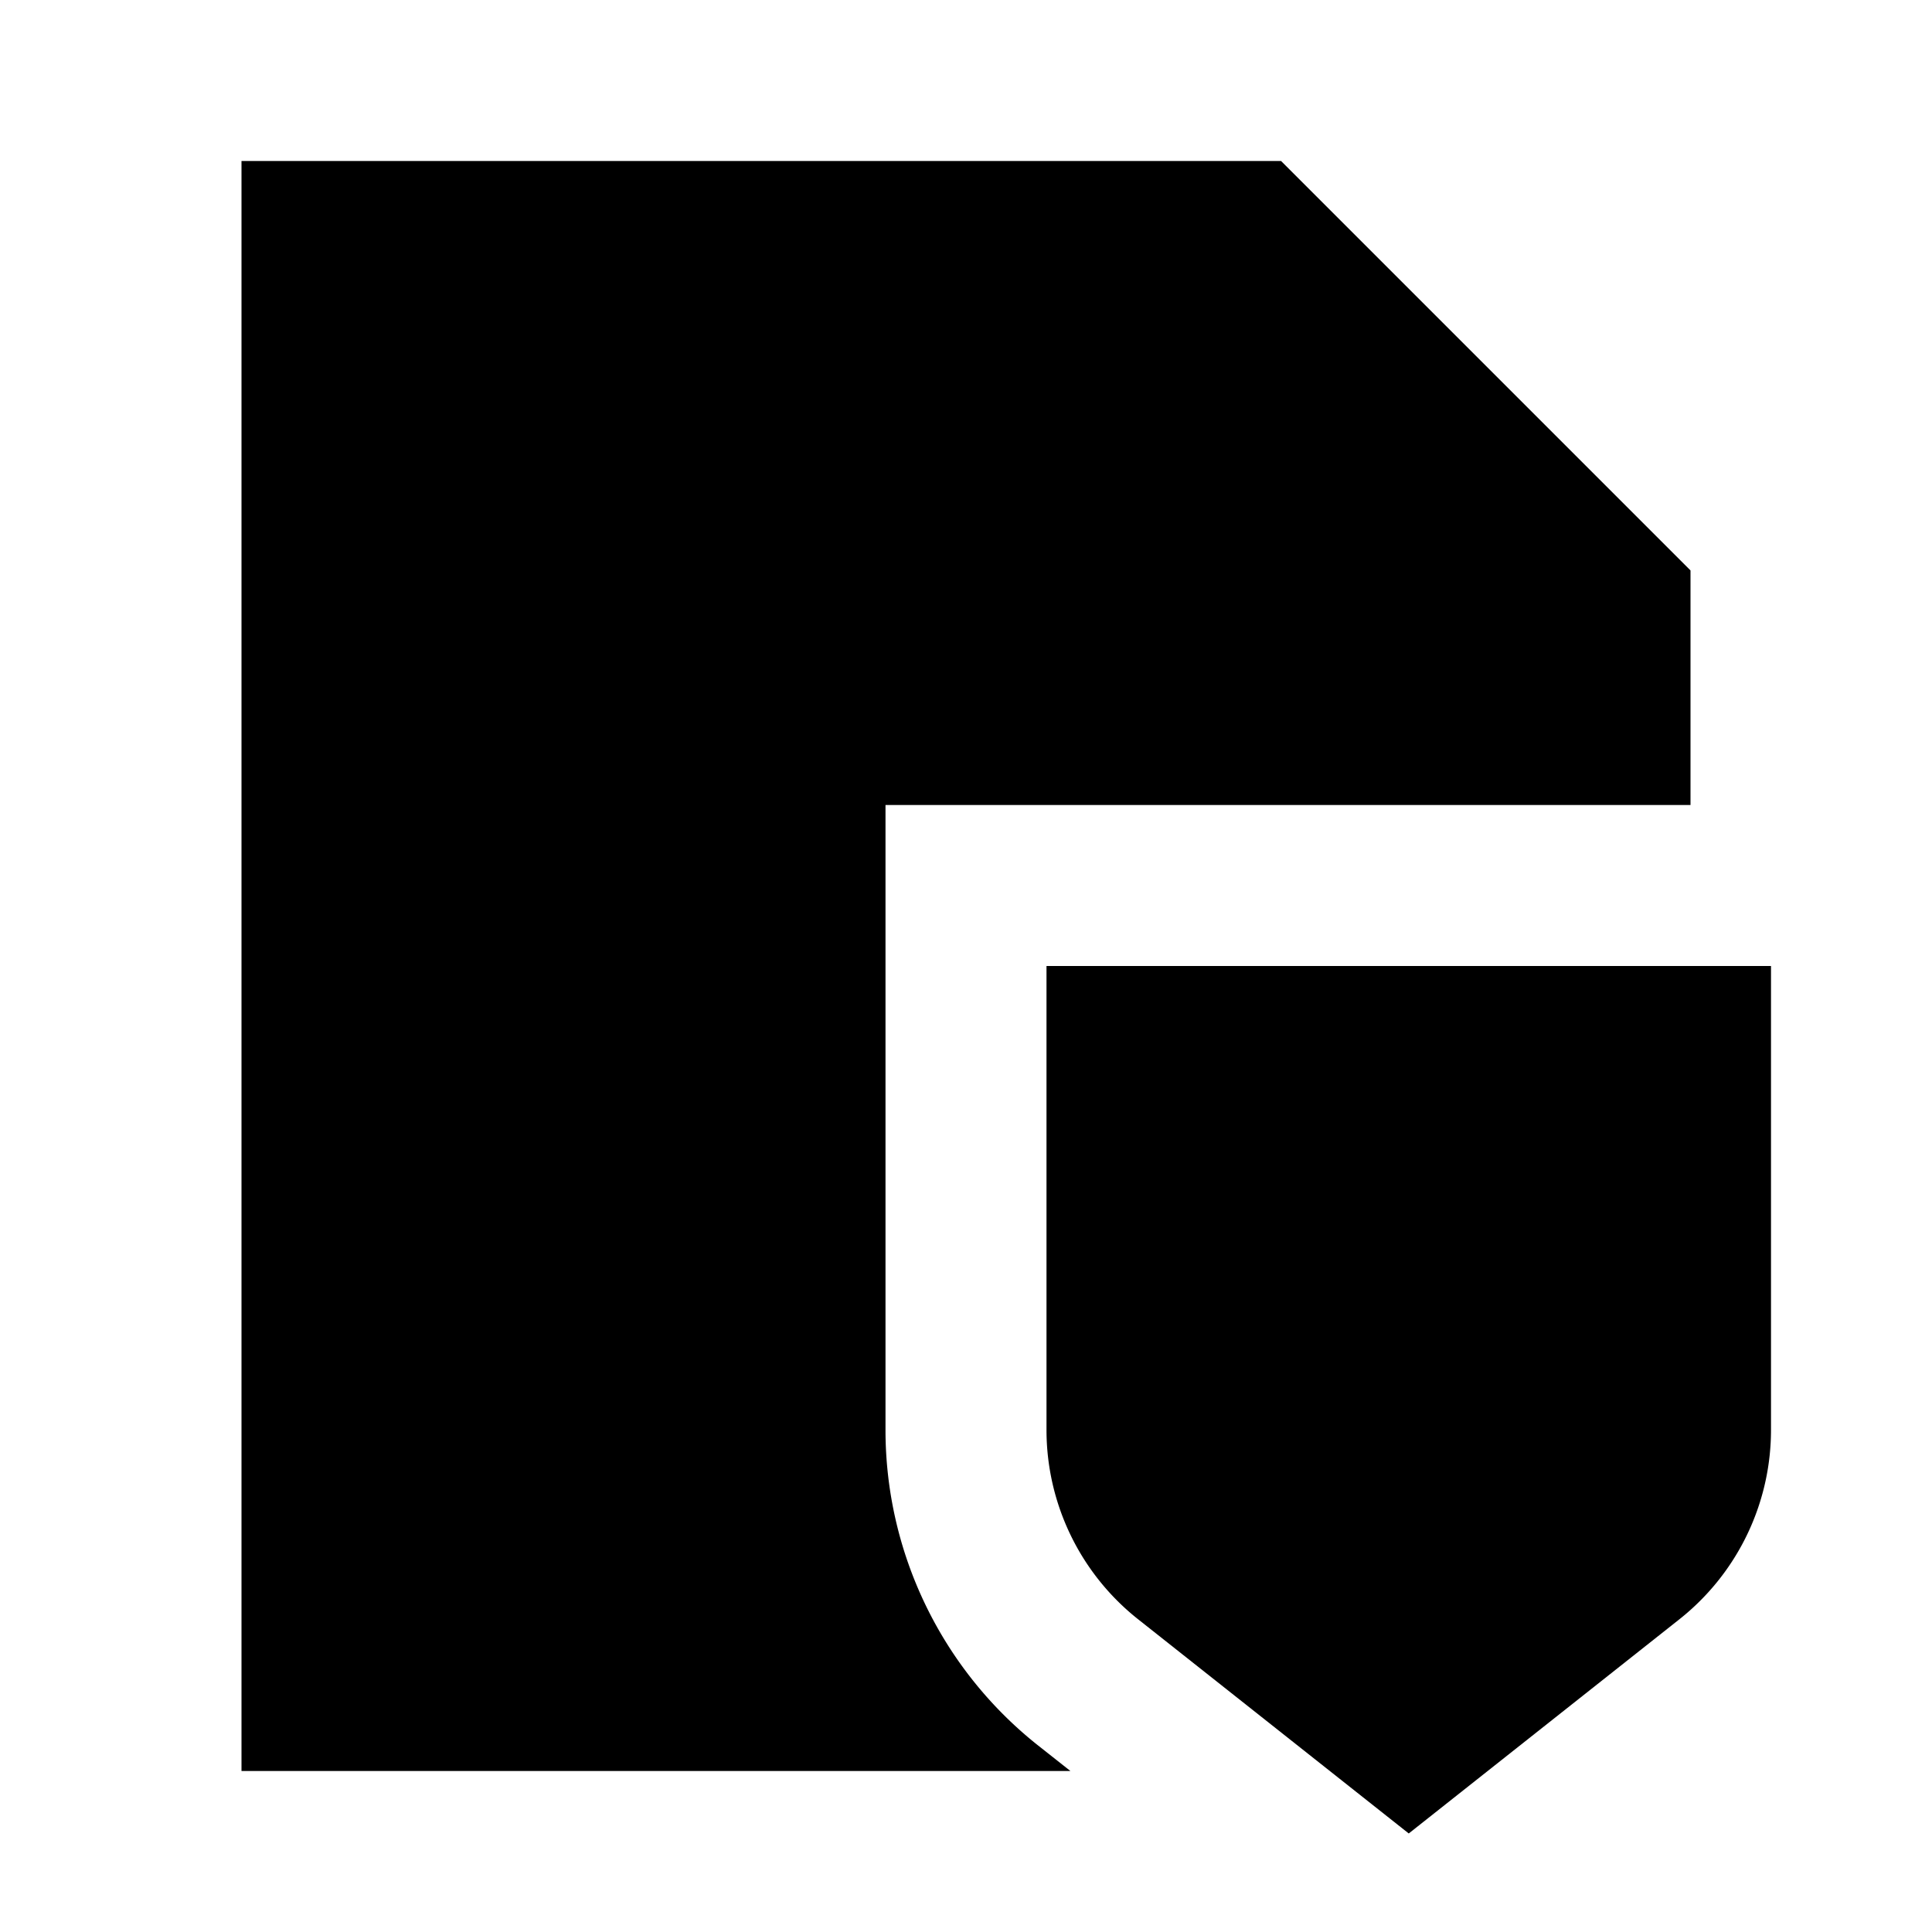 <svg xmlns="http://www.w3.org/2000/svg" width="24" height="24" fill="none">
  <path
    fill="currentColor"
    d="M15.914 2H3v20h10.297l-.4-.316A5 5 0 0 1 11 17.765V10h10V7.086z"
  />
  <path
    fill="currentColor"
    d="m14.139 20.116 3.361 2.66 3.361-2.66q.072-.057.139-.117a3 3 0 0 0 1-2.236V12h-9v5.763a3 3 0 0 0 1.139 2.353"
  />
</svg>

